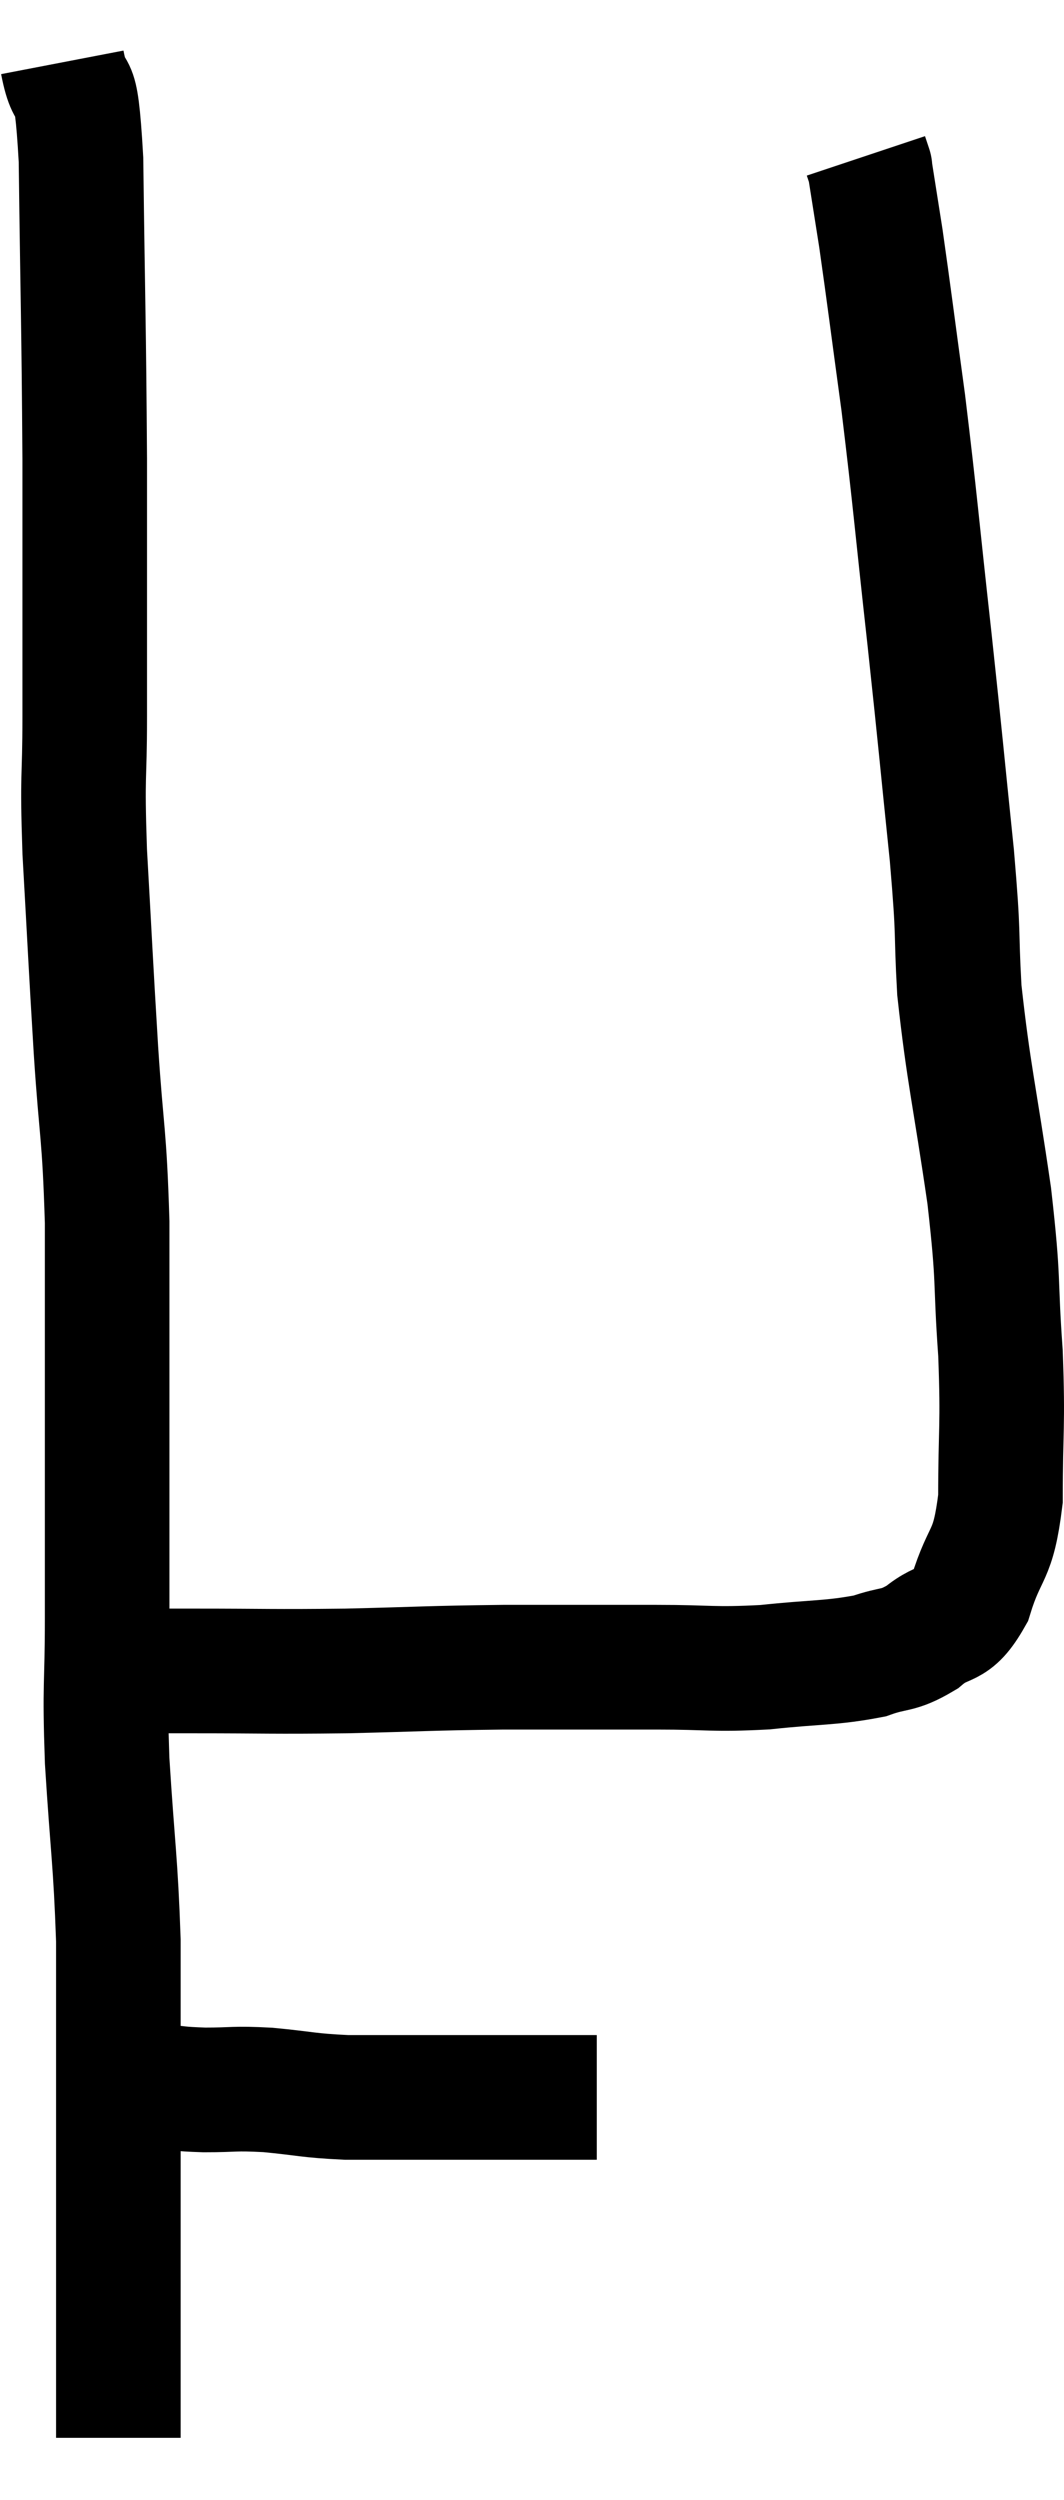 <svg xmlns="http://www.w3.org/2000/svg" viewBox="11.42 4.22 17.08 40.1" width="17.08" height="40.1"><path d="M 12.42 5.22 C 12.57 6, 12.63 5.19, 12.72 6.78 C 12.75 9.18, 12.765 9.345, 12.78 11.58 C 12.78 13.65, 12.78 14.145, 12.78 15.72 C 12.78 16.8, 12.735 16.545, 12.78 17.88 C 12.87 19.47, 12.87 19.575, 12.96 21.06 C 13.05 22.44, 13.095 22.35, 13.14 23.82 C 13.14 25.38, 13.14 25.35, 13.14 26.94 C 13.14 28.56, 13.14 28.8, 13.14 30.18 C 13.14 31.32, 13.095 31.17, 13.14 32.46 C 13.23 33.9, 13.275 34.05, 13.32 35.34 C 13.32 36.48, 13.32 36.735, 13.32 37.62 C 13.32 38.25, 13.32 38.205, 13.32 38.88 C 13.32 39.6, 13.32 39.525, 13.32 40.32 C 13.32 41.19, 13.32 41.31, 13.32 42.06 C 13.32 42.69, 13.32 43.005, 13.32 43.32 C 13.32 43.32, 13.32 43.32, 13.32 43.32 C 13.32 43.32, 13.32 43.32, 13.32 43.32 L 13.32 43.32" fill="none" stroke="black" stroke-width="2"></path><path d="M 13.92 37.68 C 14.31 37.71, 14.25 37.725, 14.7 37.74 C 15.21 37.74, 15.15 37.71, 15.72 37.74 C 16.35 37.8, 16.35 37.83, 16.98 37.86 C 17.61 37.86, 17.655 37.86, 18.24 37.86 C 18.78 37.86, 18.87 37.86, 19.32 37.86 C 19.68 37.86, 19.62 37.86, 20.04 37.86 C 20.52 37.86, 20.76 37.86, 21 37.86 C 21 37.86, 21 37.86, 21 37.86 L 21 37.86" fill="none" stroke="black" stroke-width="2"></path><path d="M 13.08 31.02 C 13.8 31.02, 13.545 31.02, 14.52 31.02 C 15.75 31.02, 15.735 31.035, 16.98 31.02 C 18.24 30.99, 18.255 30.975, 19.5 30.96 C 20.73 30.96, 20.91 30.96, 21.96 30.96 C 22.83 30.96, 22.845 31.005, 23.7 30.96 C 24.54 30.87, 24.75 30.9, 25.38 30.78 C 25.8 30.63, 25.815 30.72, 26.22 30.48 C 26.61 30.15, 26.685 30.375, 27 29.82 C 27.24 29.04, 27.36 29.235, 27.48 28.26 C 27.48 27.09, 27.525 27.135, 27.48 25.92 C 27.39 24.66, 27.465 24.855, 27.3 23.4 C 27.06 21.75, 26.97 21.465, 26.82 20.1 C 26.76 19.02, 26.82 19.35, 26.7 17.94 C 26.52 16.2, 26.535 16.275, 26.34 14.46 C 26.13 12.57, 26.115 12.285, 25.92 10.68 C 25.74 9.36, 25.695 8.985, 25.56 8.04 C 25.47 7.47, 25.425 7.185, 25.38 6.9 C 25.38 6.9, 25.38 6.9, 25.38 6.9 C 25.38 6.9, 25.38 6.9, 25.38 6.9 C 25.38 6.9, 25.38 6.9, 25.38 6.9 C 25.38 6.9, 25.395 6.945, 25.38 6.9 L 25.32 6.72" fill="none" stroke="black" stroke-width="2"></path></svg>